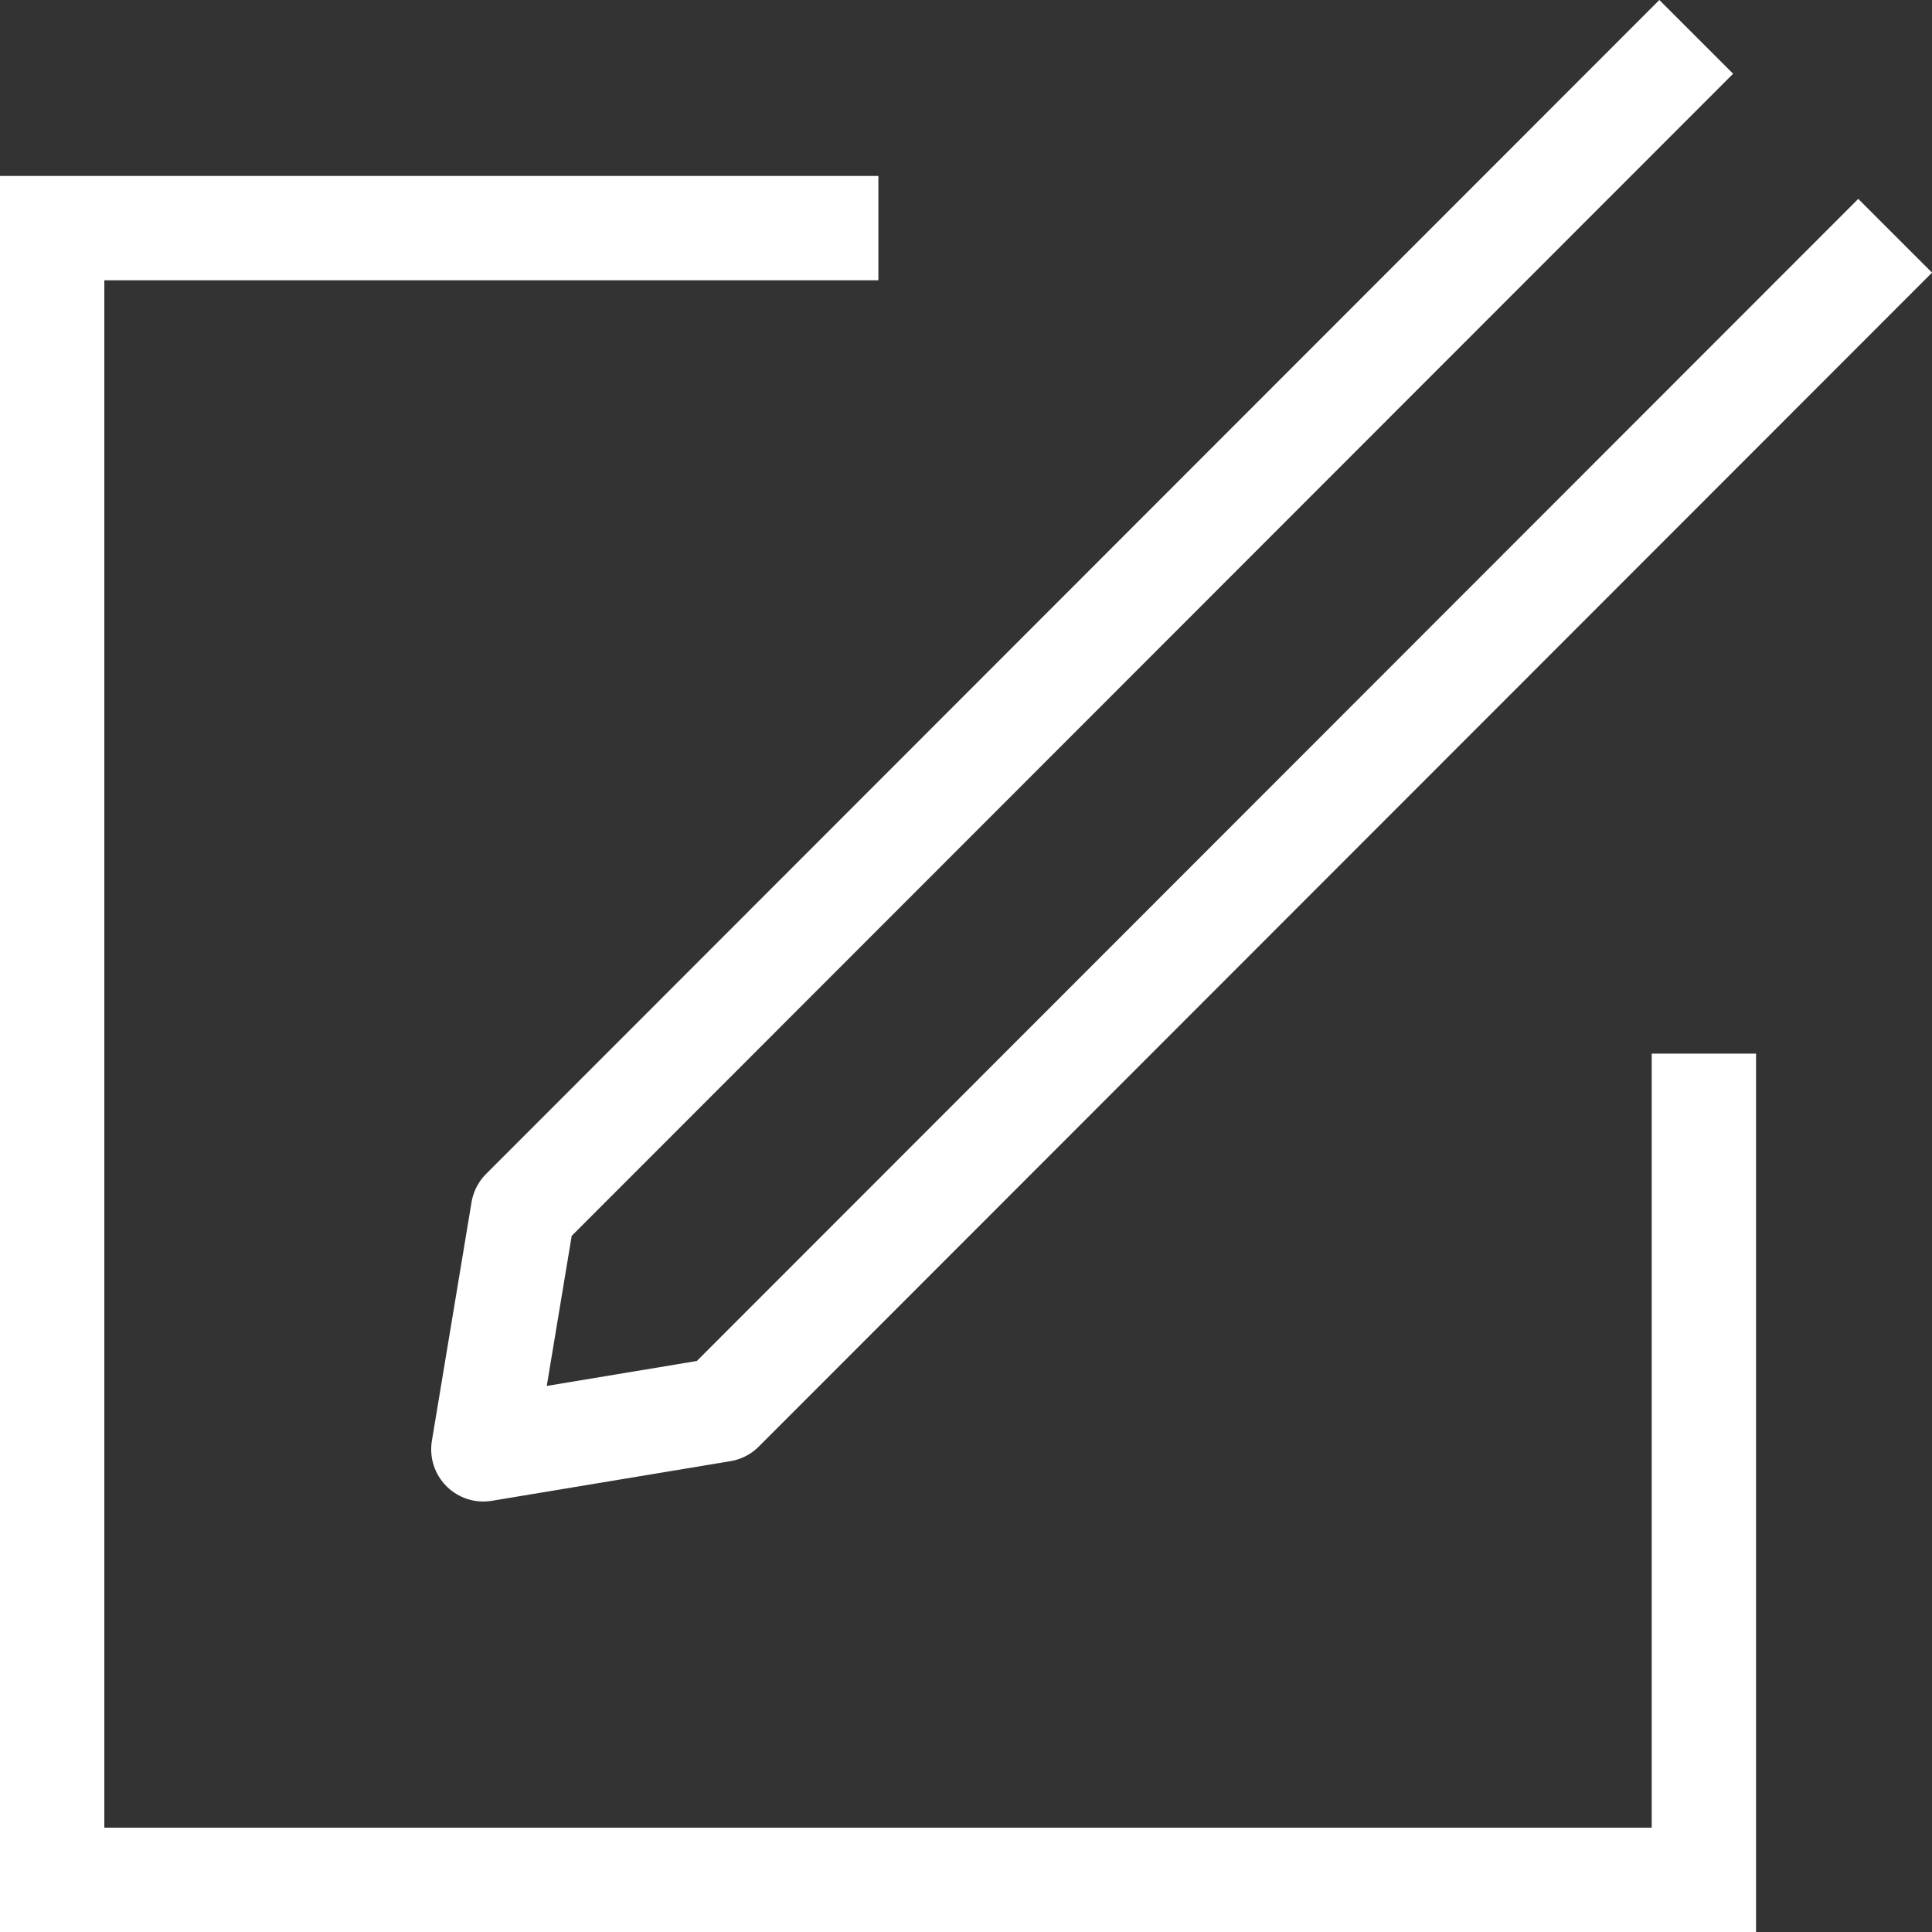 <svg xmlns="http://www.w3.org/2000/svg" viewBox="0 0 27.78 27.78"><rect x="0" y="0" width="27.78" height="27.78" fill="#333333" stroke="none"/><defs><style>.cls-1,.cls-2{fill:none;stroke:#fff;stroke-width:1.5px;}.cls-1{stroke-miterlimit:10;}.cls-2{stroke-linejoin:round;}</style></defs><title>add_new_post</title><g id="Layer_2" data-name="Layer 2"><g id="Layer_2-2" data-name="Layer 2"><polyline class="cls-1" points="12.63 3.28 0.75 3.28 0.75 27.03 24.5 27.03 24.5 15.15"/><polyline class="cls-2" points="24.39 0.53 7.52 17.41 6.95 20.84 10.38 20.27 27.25 3.39"/></g></g></svg>